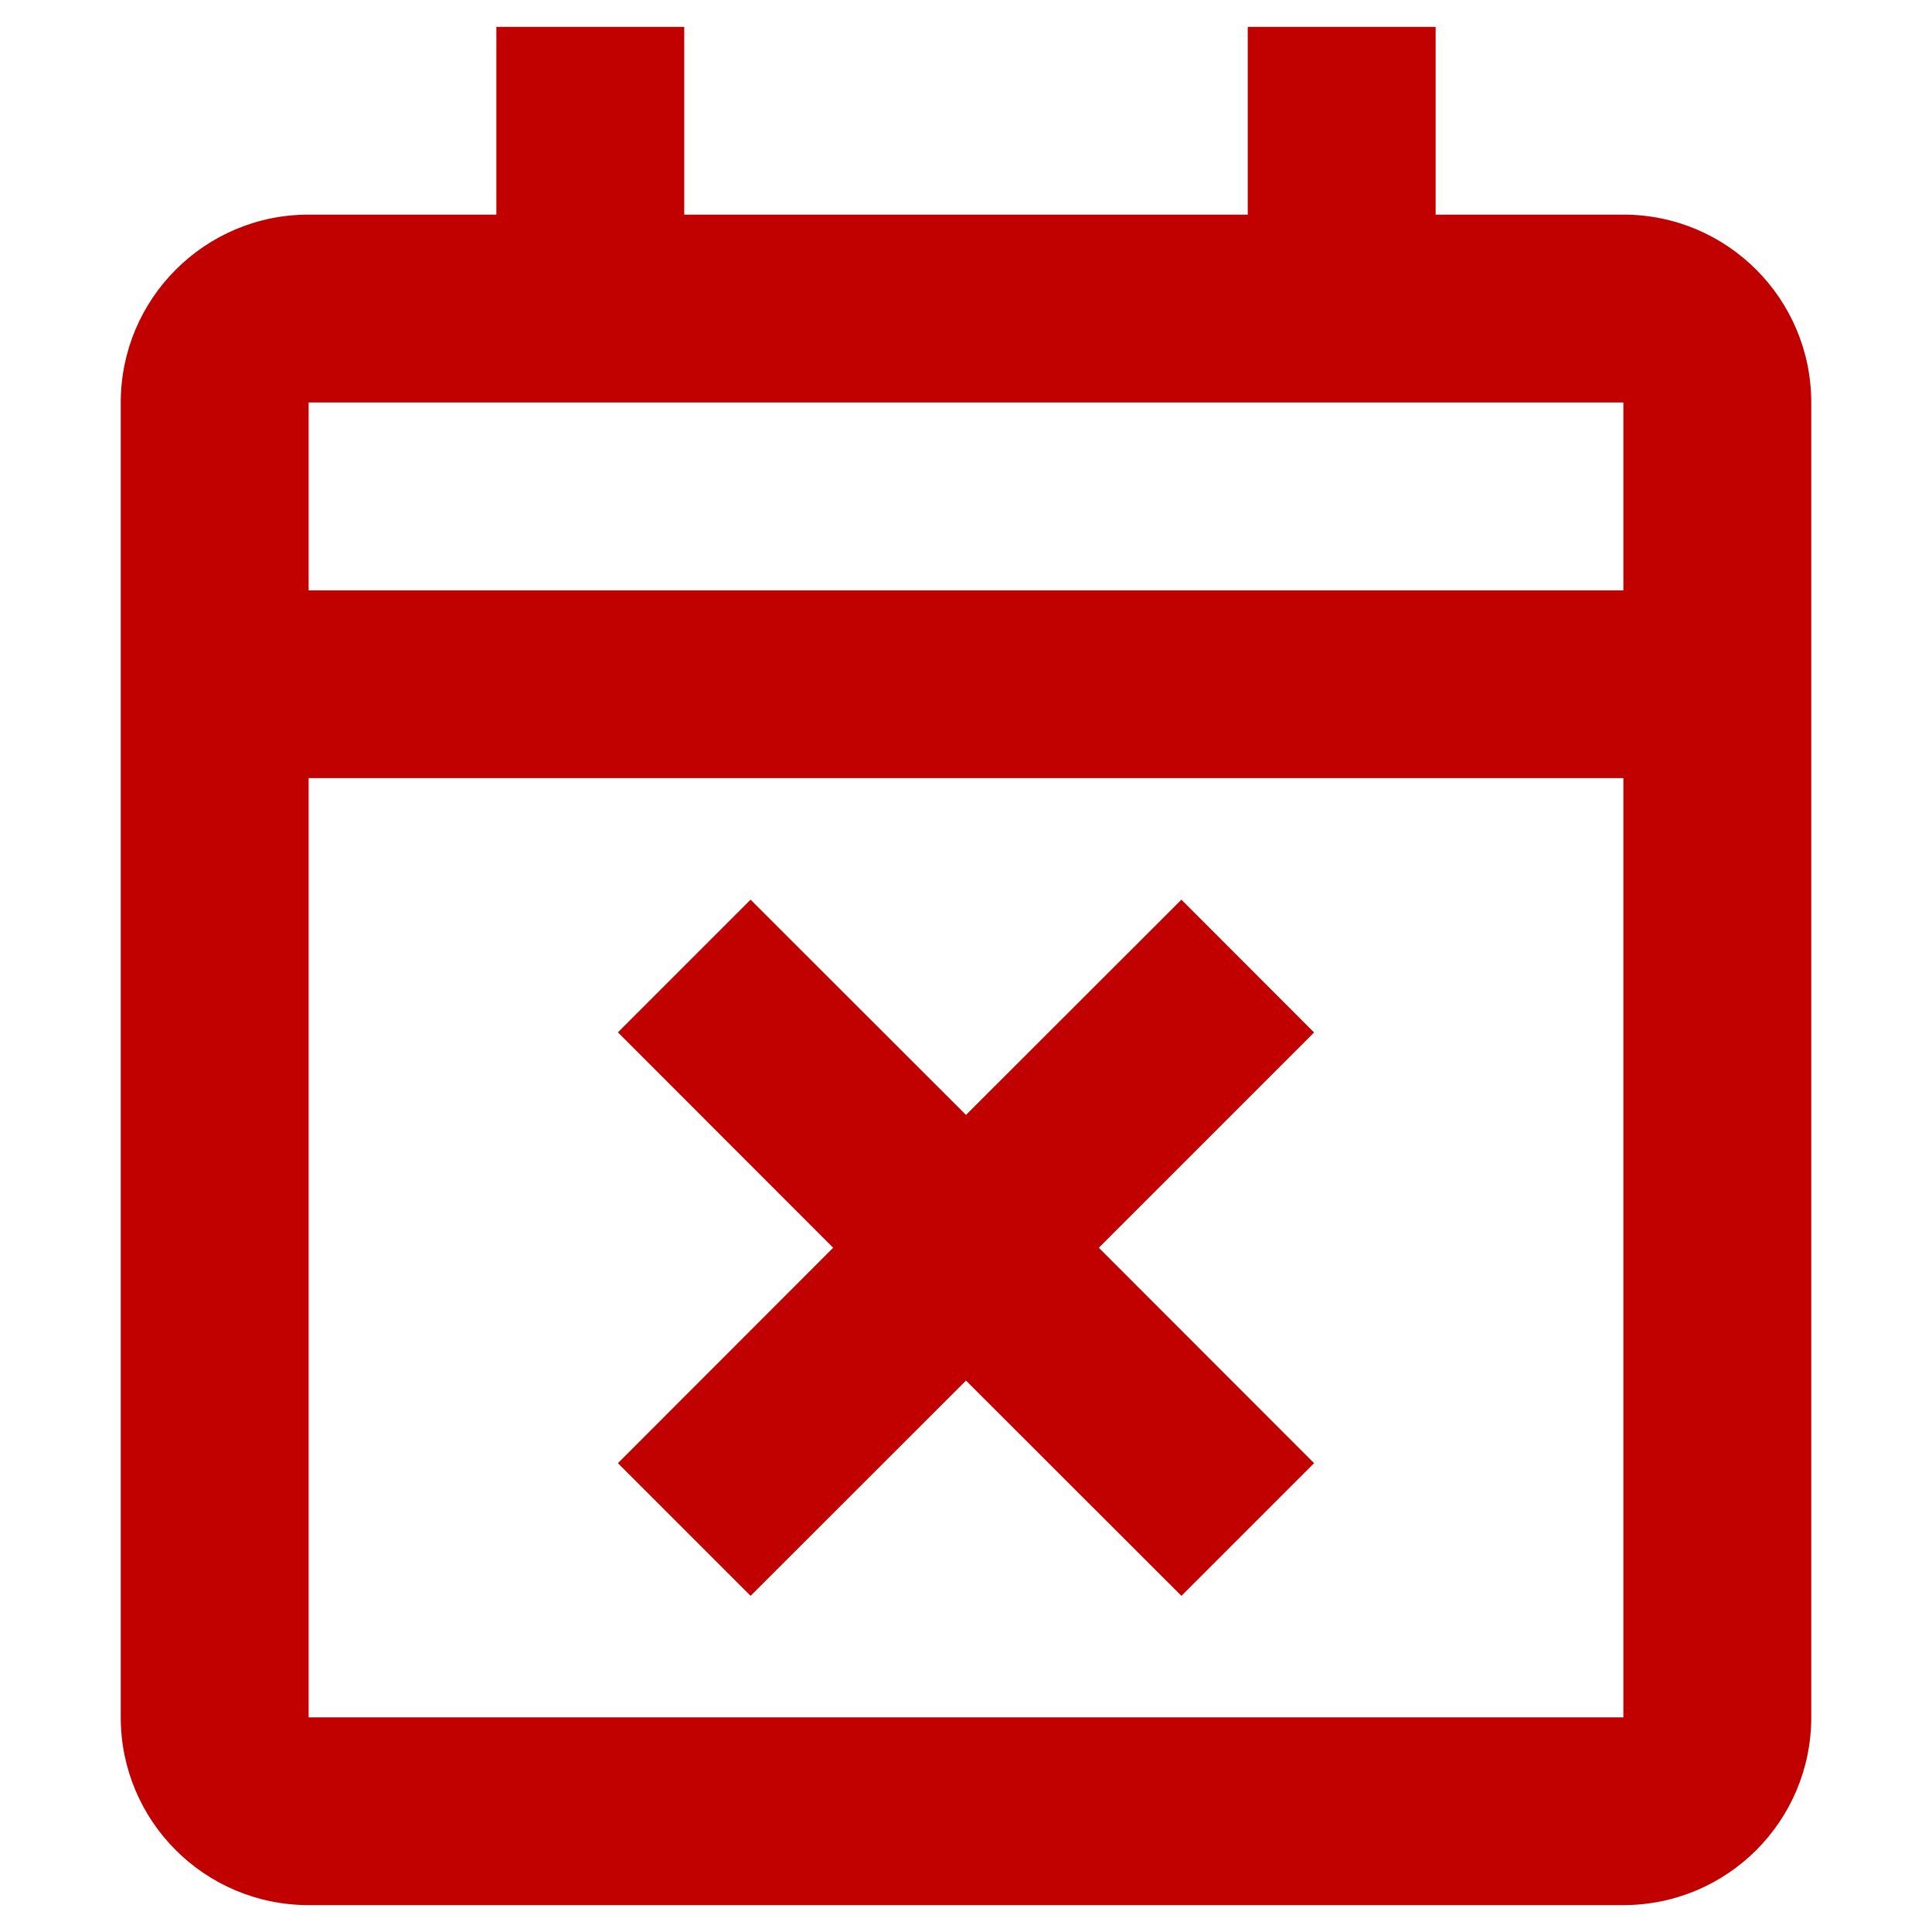 <svg width="12" height="12" viewBox="0 0 12 12" fill="none" xmlns="http://www.w3.org/2000/svg">
<path d="M10.083 11.833H1.917C1.272 11.833 0.75 11.311 0.75 10.667V2.5C0.75 1.856 1.272 1.333 1.917 1.333H3.083V0.167H4.25V1.333H7.75V0.167H8.917V1.333H10.083C10.728 1.333 11.25 1.856 11.25 2.5V10.667C11.25 11.311 10.728 11.833 10.083 11.833ZM1.917 4.833V10.667H10.083V4.833H1.917ZM1.917 2.5V3.667H10.083V2.5H1.917ZM4.662 9.912L3.838 9.088L5.175 7.75L3.838 6.412L4.662 5.588L6 6.925L7.338 5.588L8.162 6.413L6.825 7.75L8.162 9.088L7.338 9.912L6 8.575L4.662 9.912H4.662Z" fill="#C10000"/>
</svg>
